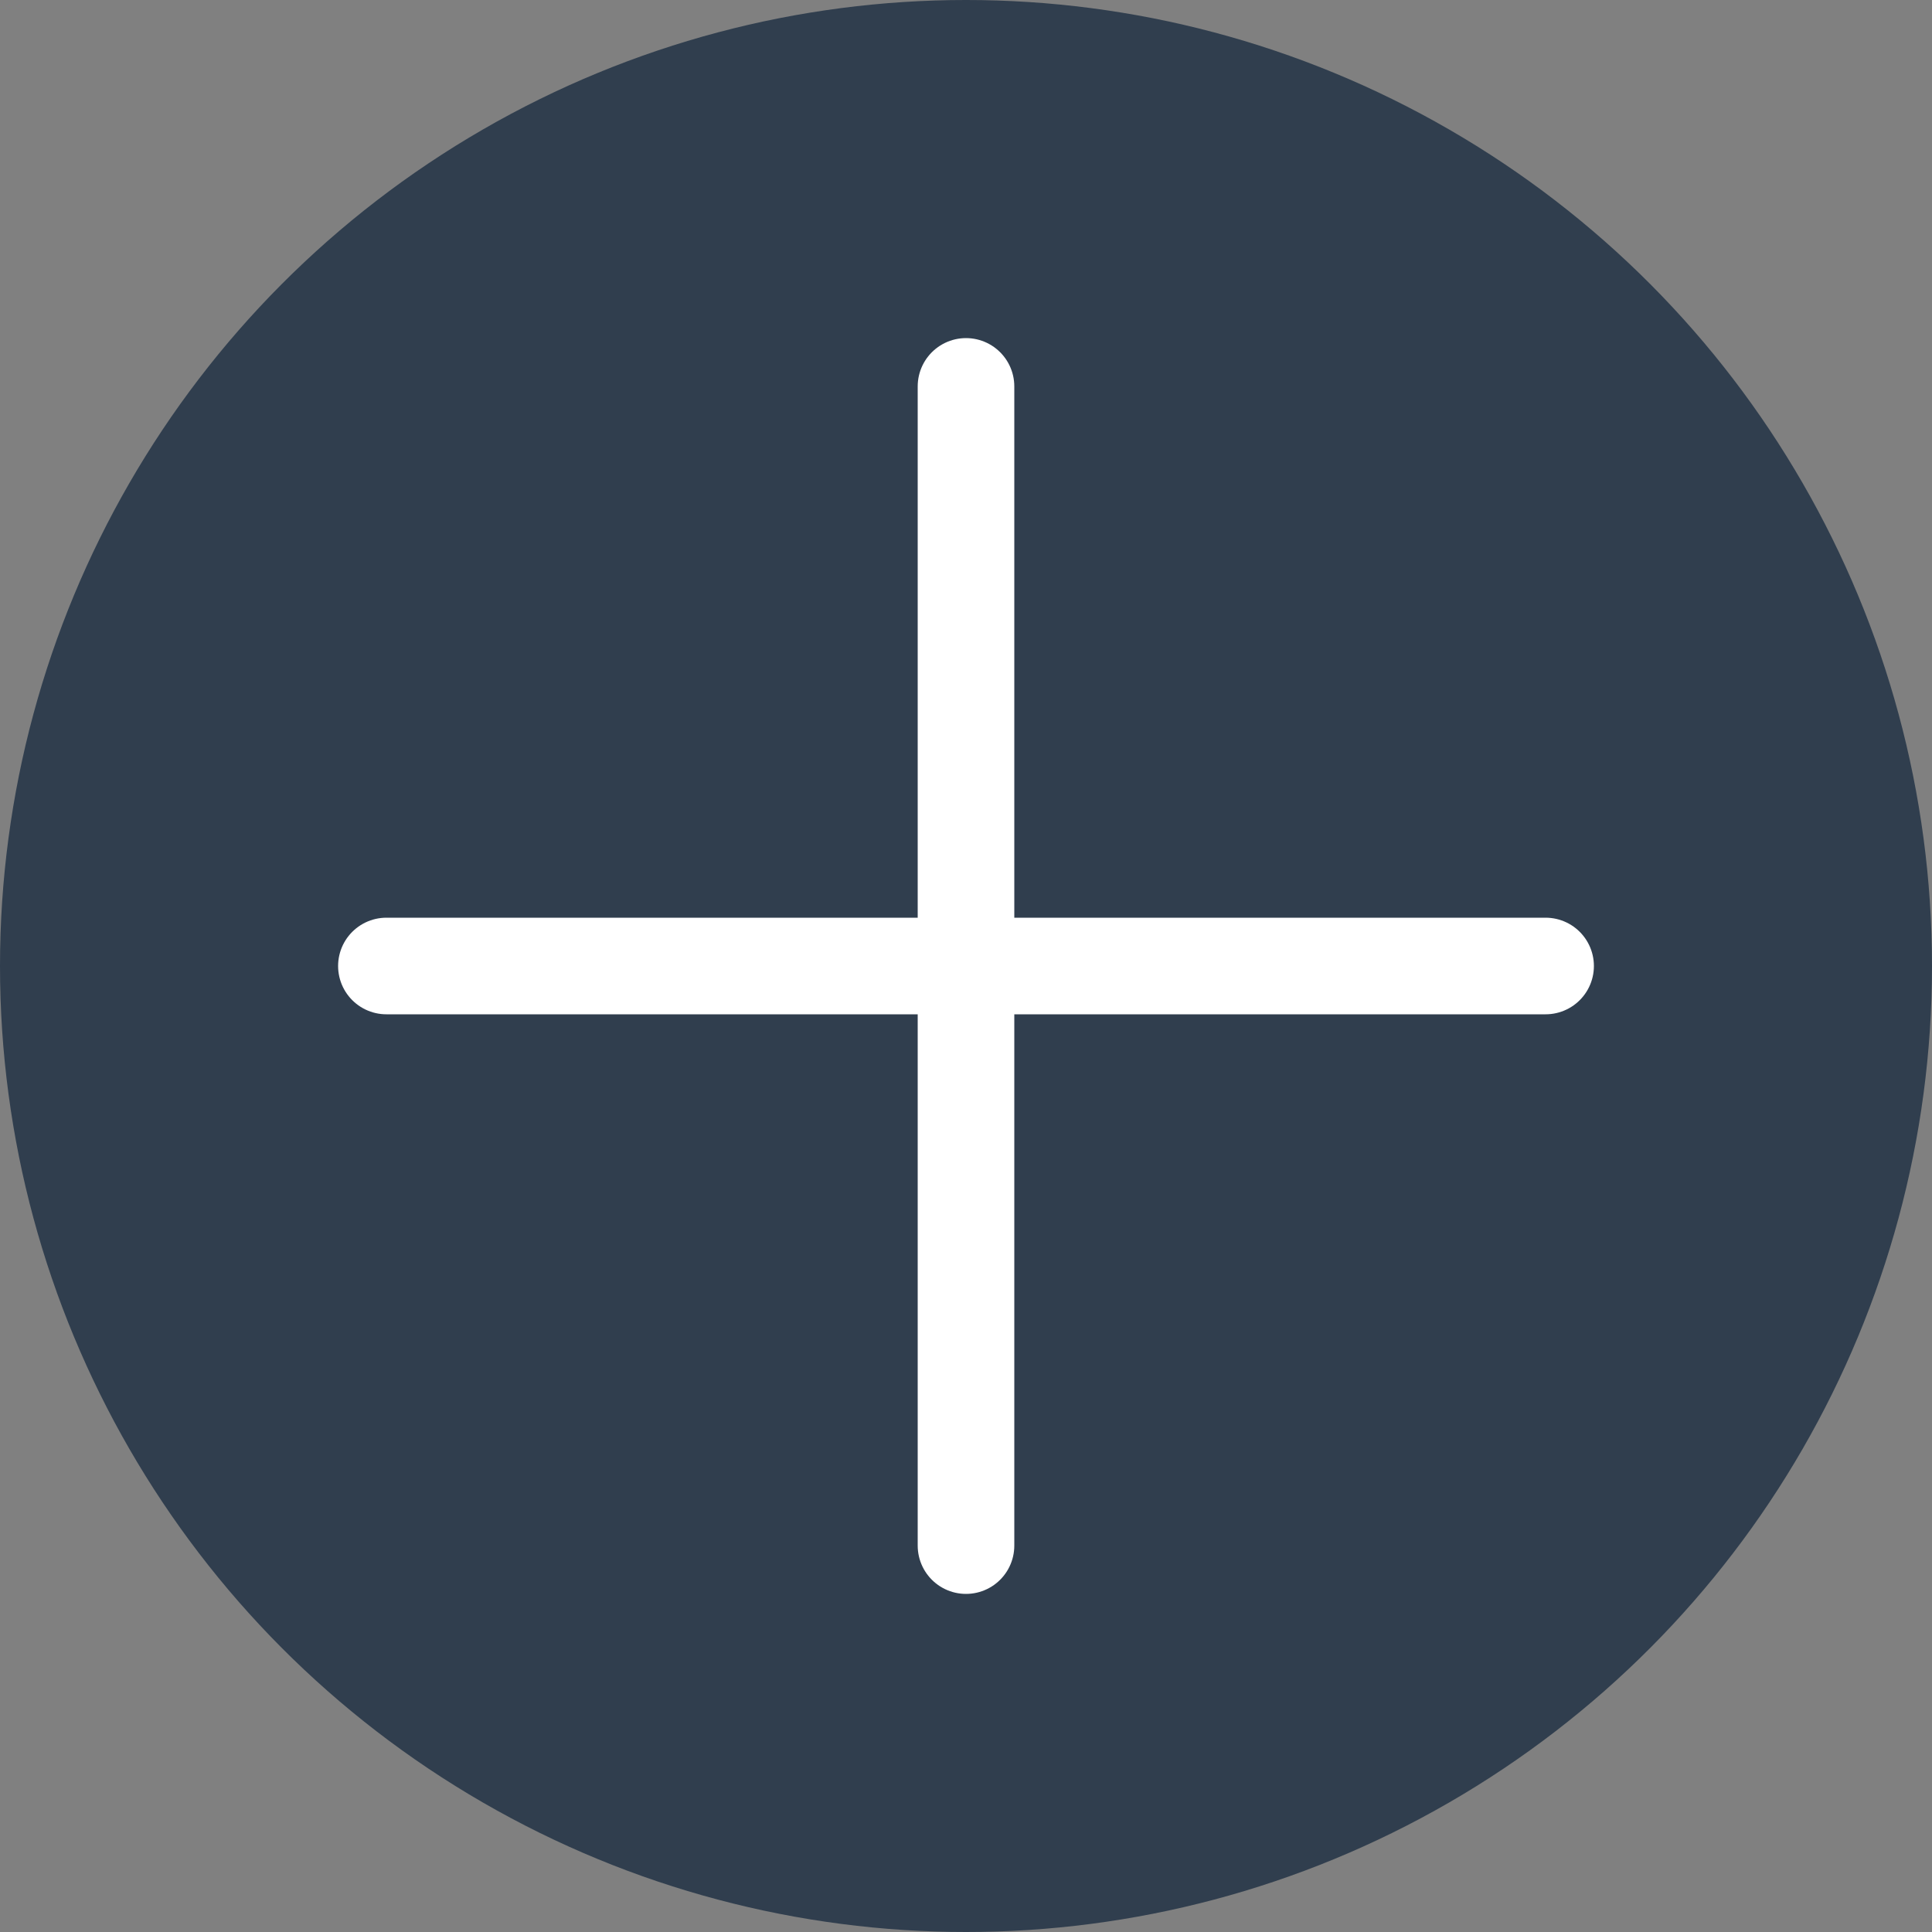 <svg width="20" height="20" viewBox="0 0 20 20" fill="none" xmlns="http://www.w3.org/2000/svg">
<rect x="0" y="0" width="20" height="20" fill="#808080" stroke="none"/>
<circle cx="10" cy="10" r="10" fill="#303E4E"/>
<path d="M4 10H16" stroke="white" stroke-linecap="round"/>
<path d="M10 16V4" stroke="white" stroke-linecap="round"/>
</svg>
